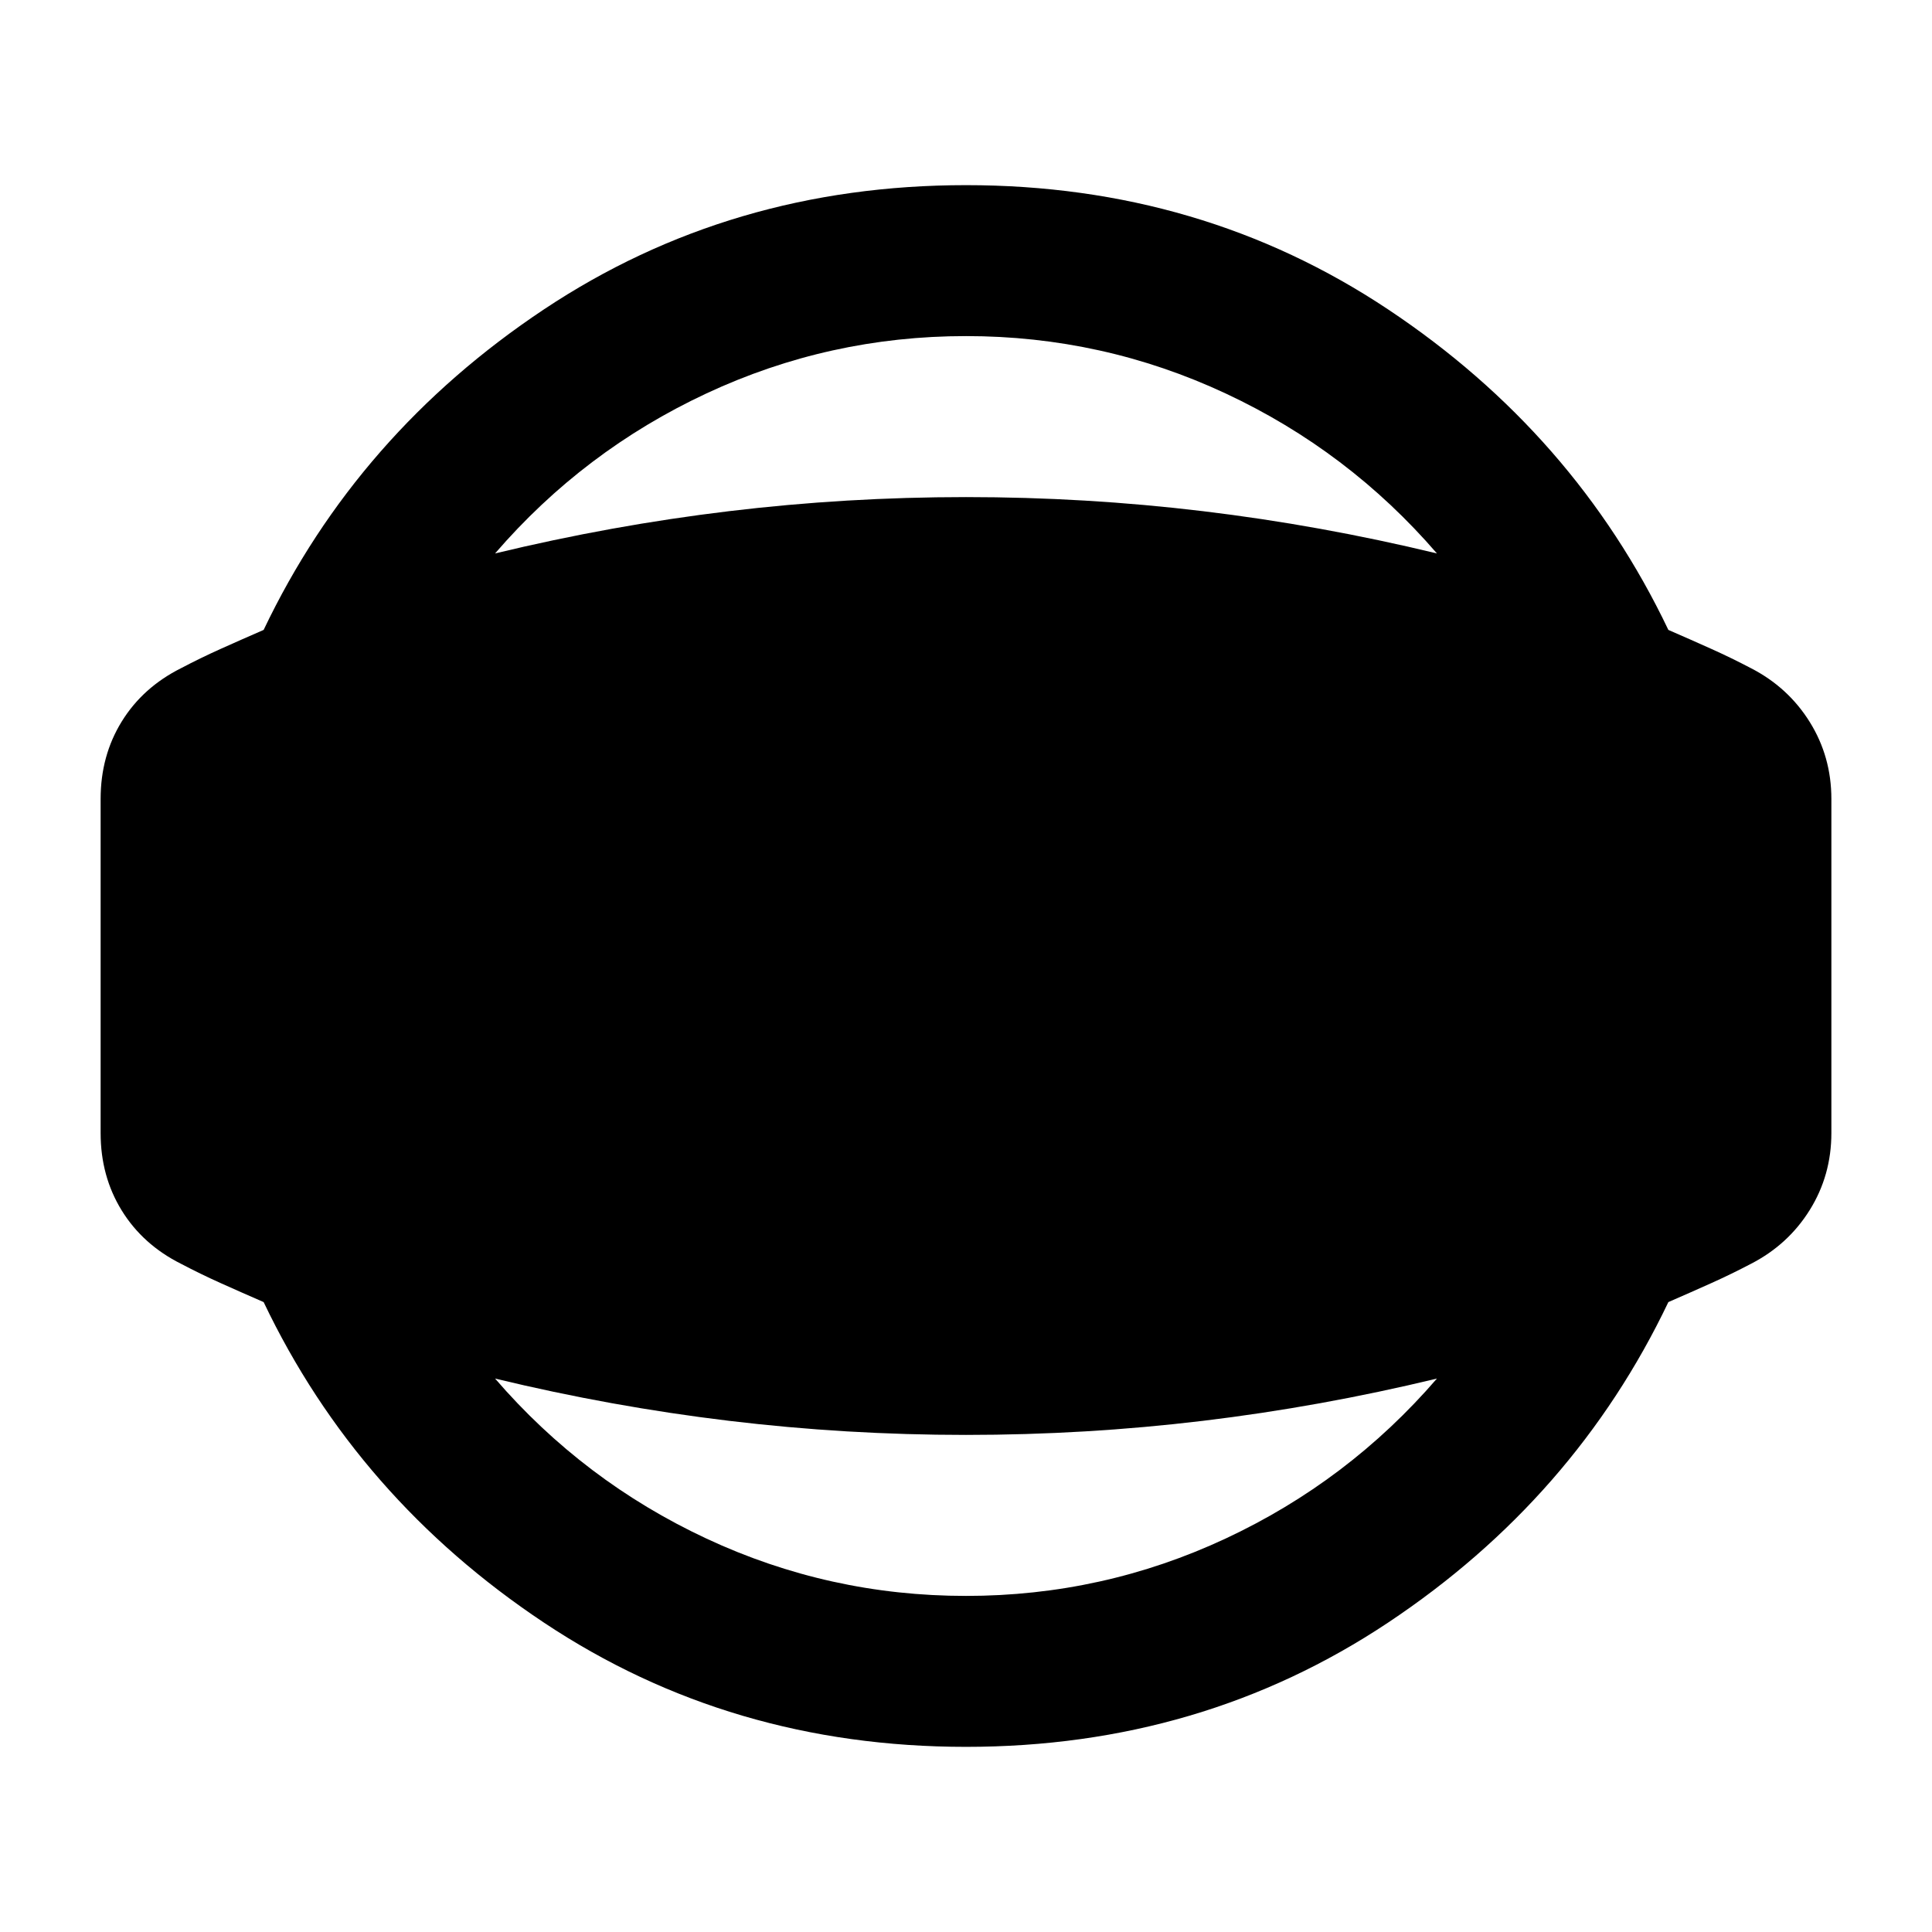 <svg xmlns="http://www.w3.org/2000/svg" height="24" viewBox="0 -960 960 960" width="24"><path d="M480-92q-117 0-209.75-61.75T131-313q-11.5-5-21.5-9.5T90-332q-19-9.5-29.5-26.5T50-397v-166q0-21.5 10.5-38.5T90-628q9.5-5 19.5-9.5T131-647q46.5-97.5 139.25-159.25T480-868q117 0 209.75 61.75T829-647q11.5 5 21.5 9.5T870-628q18.5 9.5 29.25 26.75T910-563v166q0 21-10.75 38.25T870-332q-9.5 5-19.5 9.5T829-313q-46.5 97.5-139.25 159.25T480-92Zm0-75q68 0 129-28.5T714-275q-58 14-116.25 21T480-247q-59.5 0-117.75-7T246-275q44 51 105 79.5T480-167Zm0-626q-68 0-129 28.5T246-685q58-14 116.25-21T480-713q59.5 0 117.75 7T714-685q-44-51-105-79.5T480-793Z"/></svg>